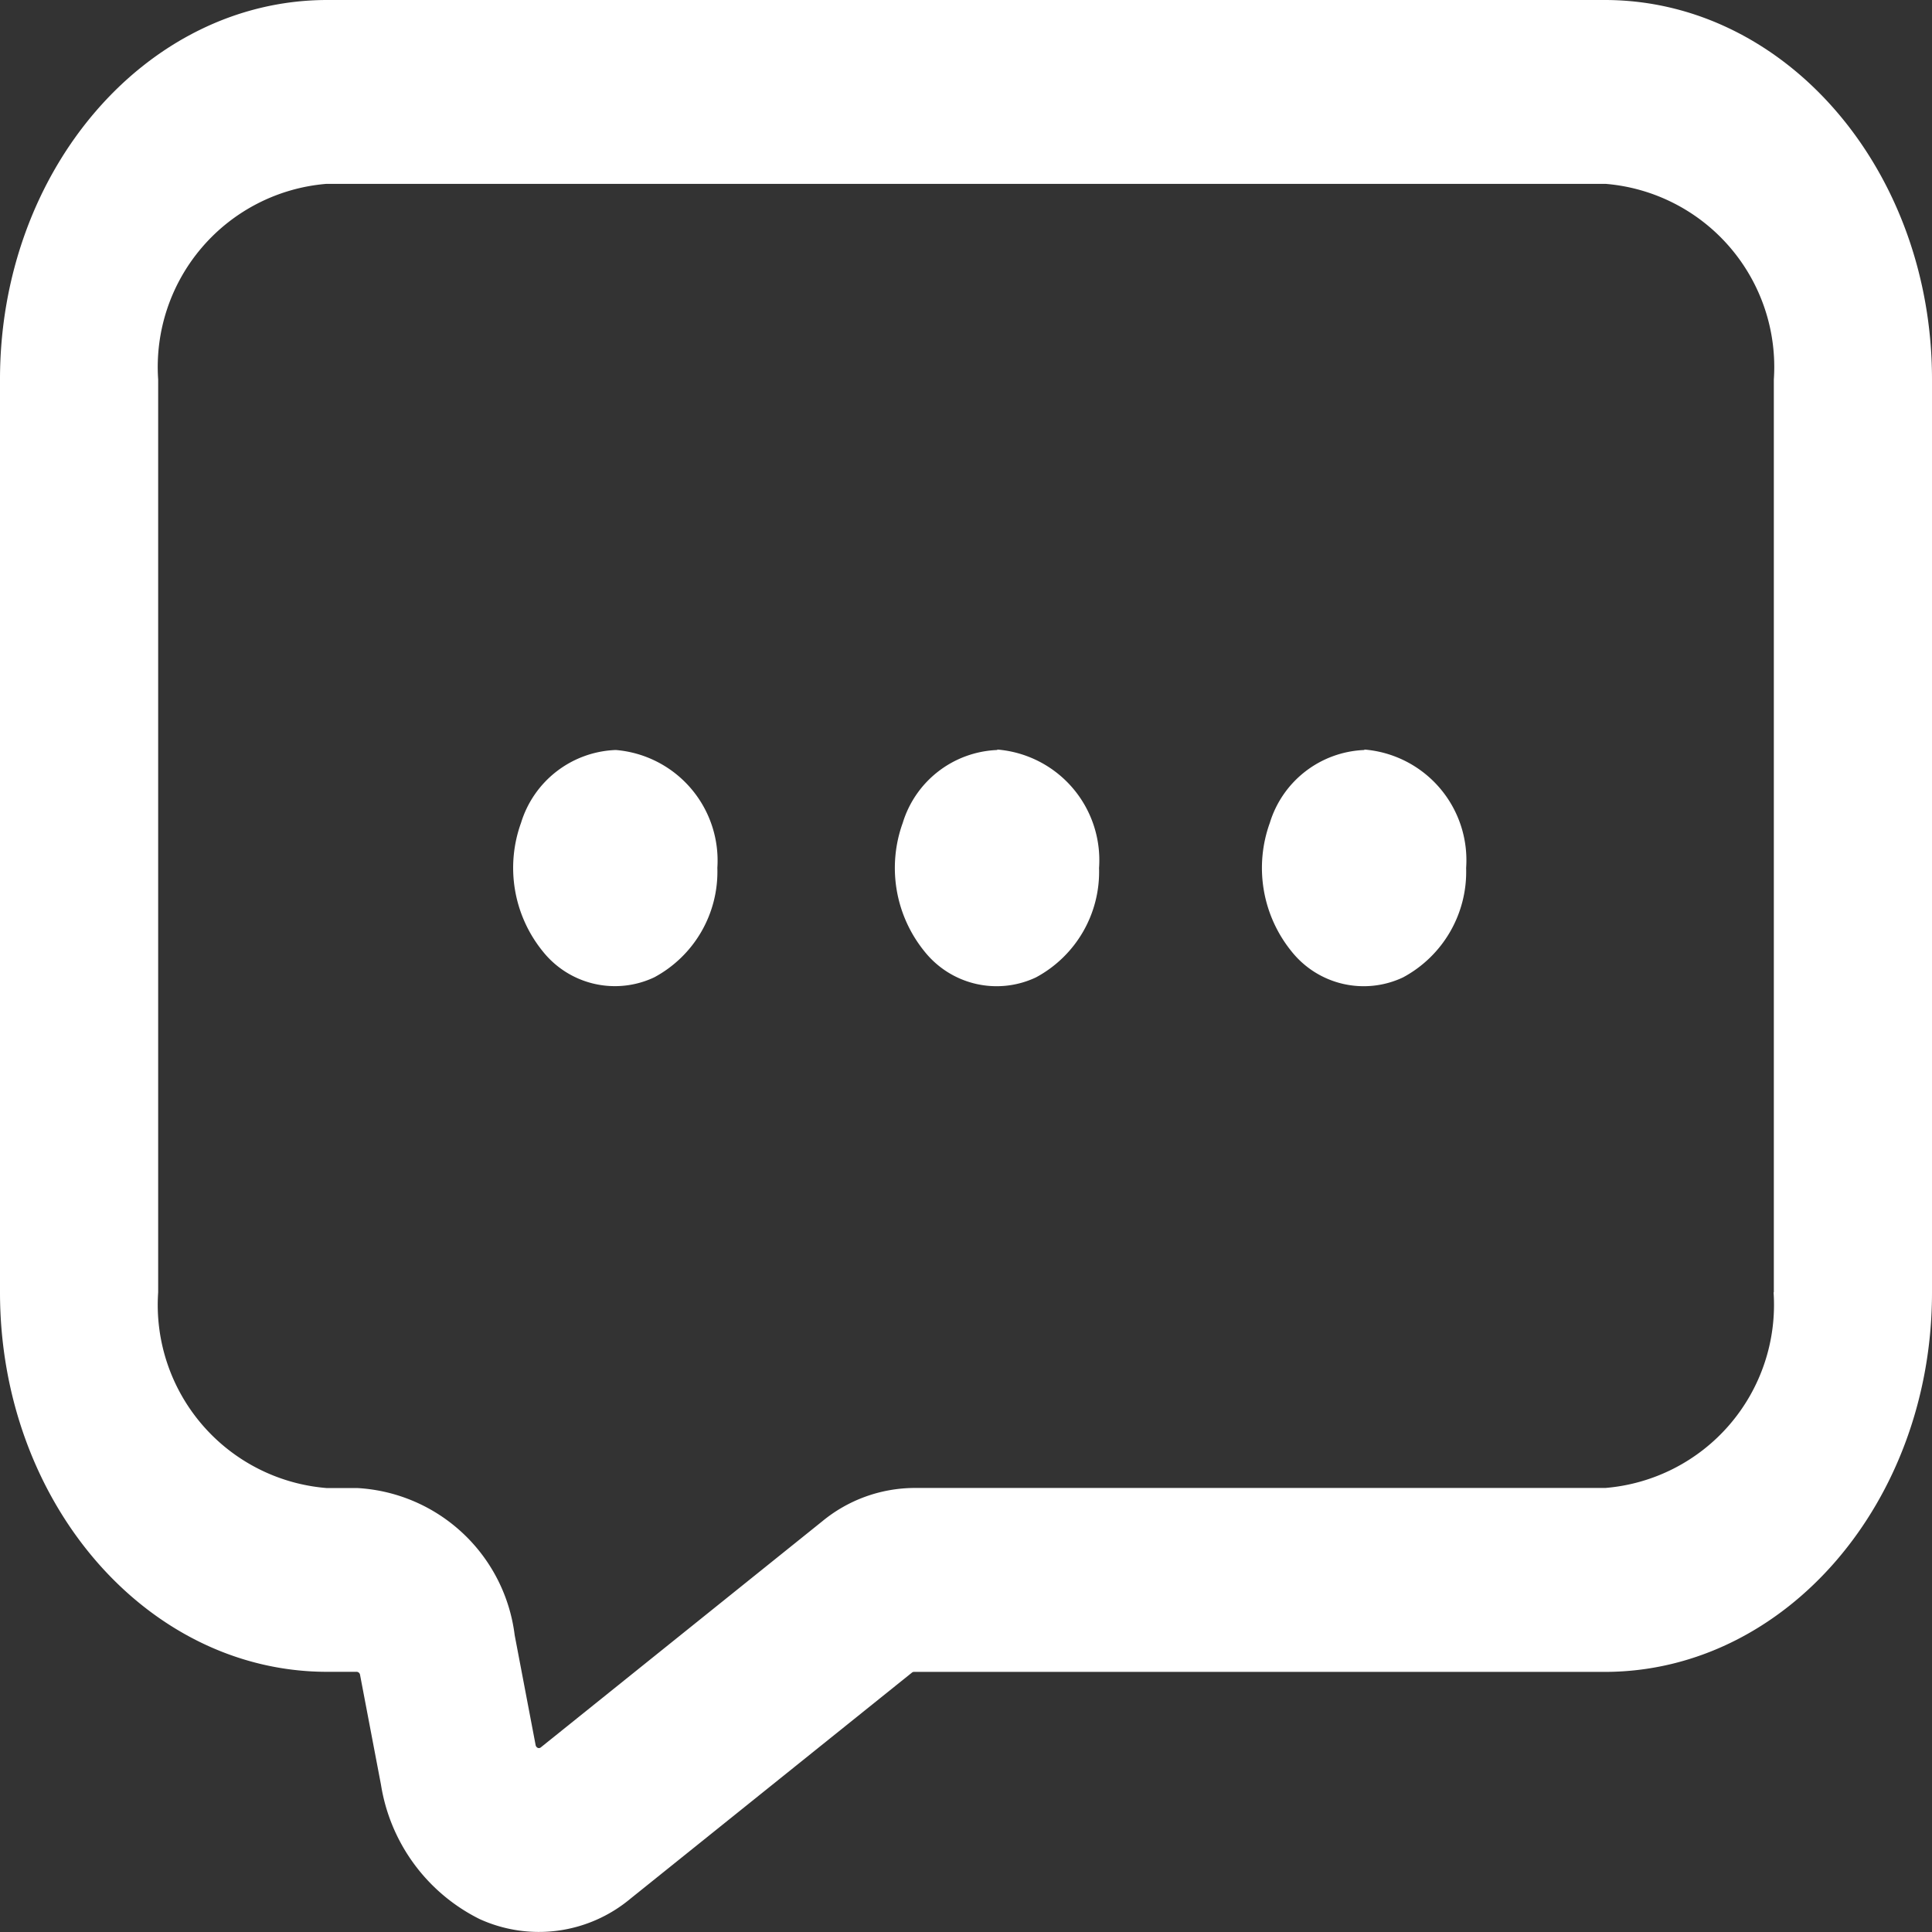 <svg xmlns="http://www.w3.org/2000/svg" width="30" height="30" viewBox="0 0 30 30">
  <rect x="0" y="0" width="30" height="30" fill="#333333" stroke="none"/>
  <defs>
    <style>
      .cls-1 {
        fill: #fff;
      }
    </style>
  </defs>
  <path id="路径_186" data-name="路径 186" class="cls-1" d="M65.892,112.64H46.028c-2.8.009-5.069,2.645-5.068,5.893v14.174c0,3.248,2.266,5.885,5.068,5.893H46.5a.055.055,0,0,1,.051.048l.325,1.706a2.824,2.824,0,0,0,1.529,2.084,2.217,2.217,0,0,0,2.344-.315l4.372-3.511a.048.048,0,0,1,.03-.011H65.892c2.8-.009,5.069-2.645,5.068-5.893V118.533C70.961,115.285,68.694,112.649,65.892,112.64ZM68.5,132.707a2.853,2.853,0,0,1-2.612,3.038H55.155a2.263,2.263,0,0,0-1.425.516l-4.372,3.512a.046.046,0,0,1-.049.007.059.059,0,0,1-.032-.043l-.325-1.706a2.61,2.61,0,0,0-2.448-2.285h-.476a2.853,2.853,0,0,1-2.612-3.038V118.533a2.853,2.853,0,0,1,2.612-3.038H65.892a2.853,2.853,0,0,1,2.612,3.038v14.174Zm-17.981-8.421a1.6,1.6,0,0,0-1.468,1.13,2.057,2.057,0,0,0,.34,2,1.431,1.431,0,0,0,1.728.4,1.861,1.861,0,0,0,.98-1.7A1.723,1.723,0,0,0,50.523,124.286Zm5.927,0a1.6,1.6,0,0,0-1.468,1.131,2.057,2.057,0,0,0,.34,2,1.431,1.431,0,0,0,1.728.4,1.861,1.861,0,0,0,.98-1.7,1.723,1.723,0,0,0-1.58-1.838Zm5.7,0a1.6,1.6,0,0,0-1.468,1.131,2.057,2.057,0,0,0,.34,2,1.431,1.431,0,0,0,1.728.4,1.861,1.861,0,0,0,.98-1.7,1.723,1.723,0,0,0-1.58-1.838Z" transform="translate(-40.96 -112.64)"/>
</svg>
